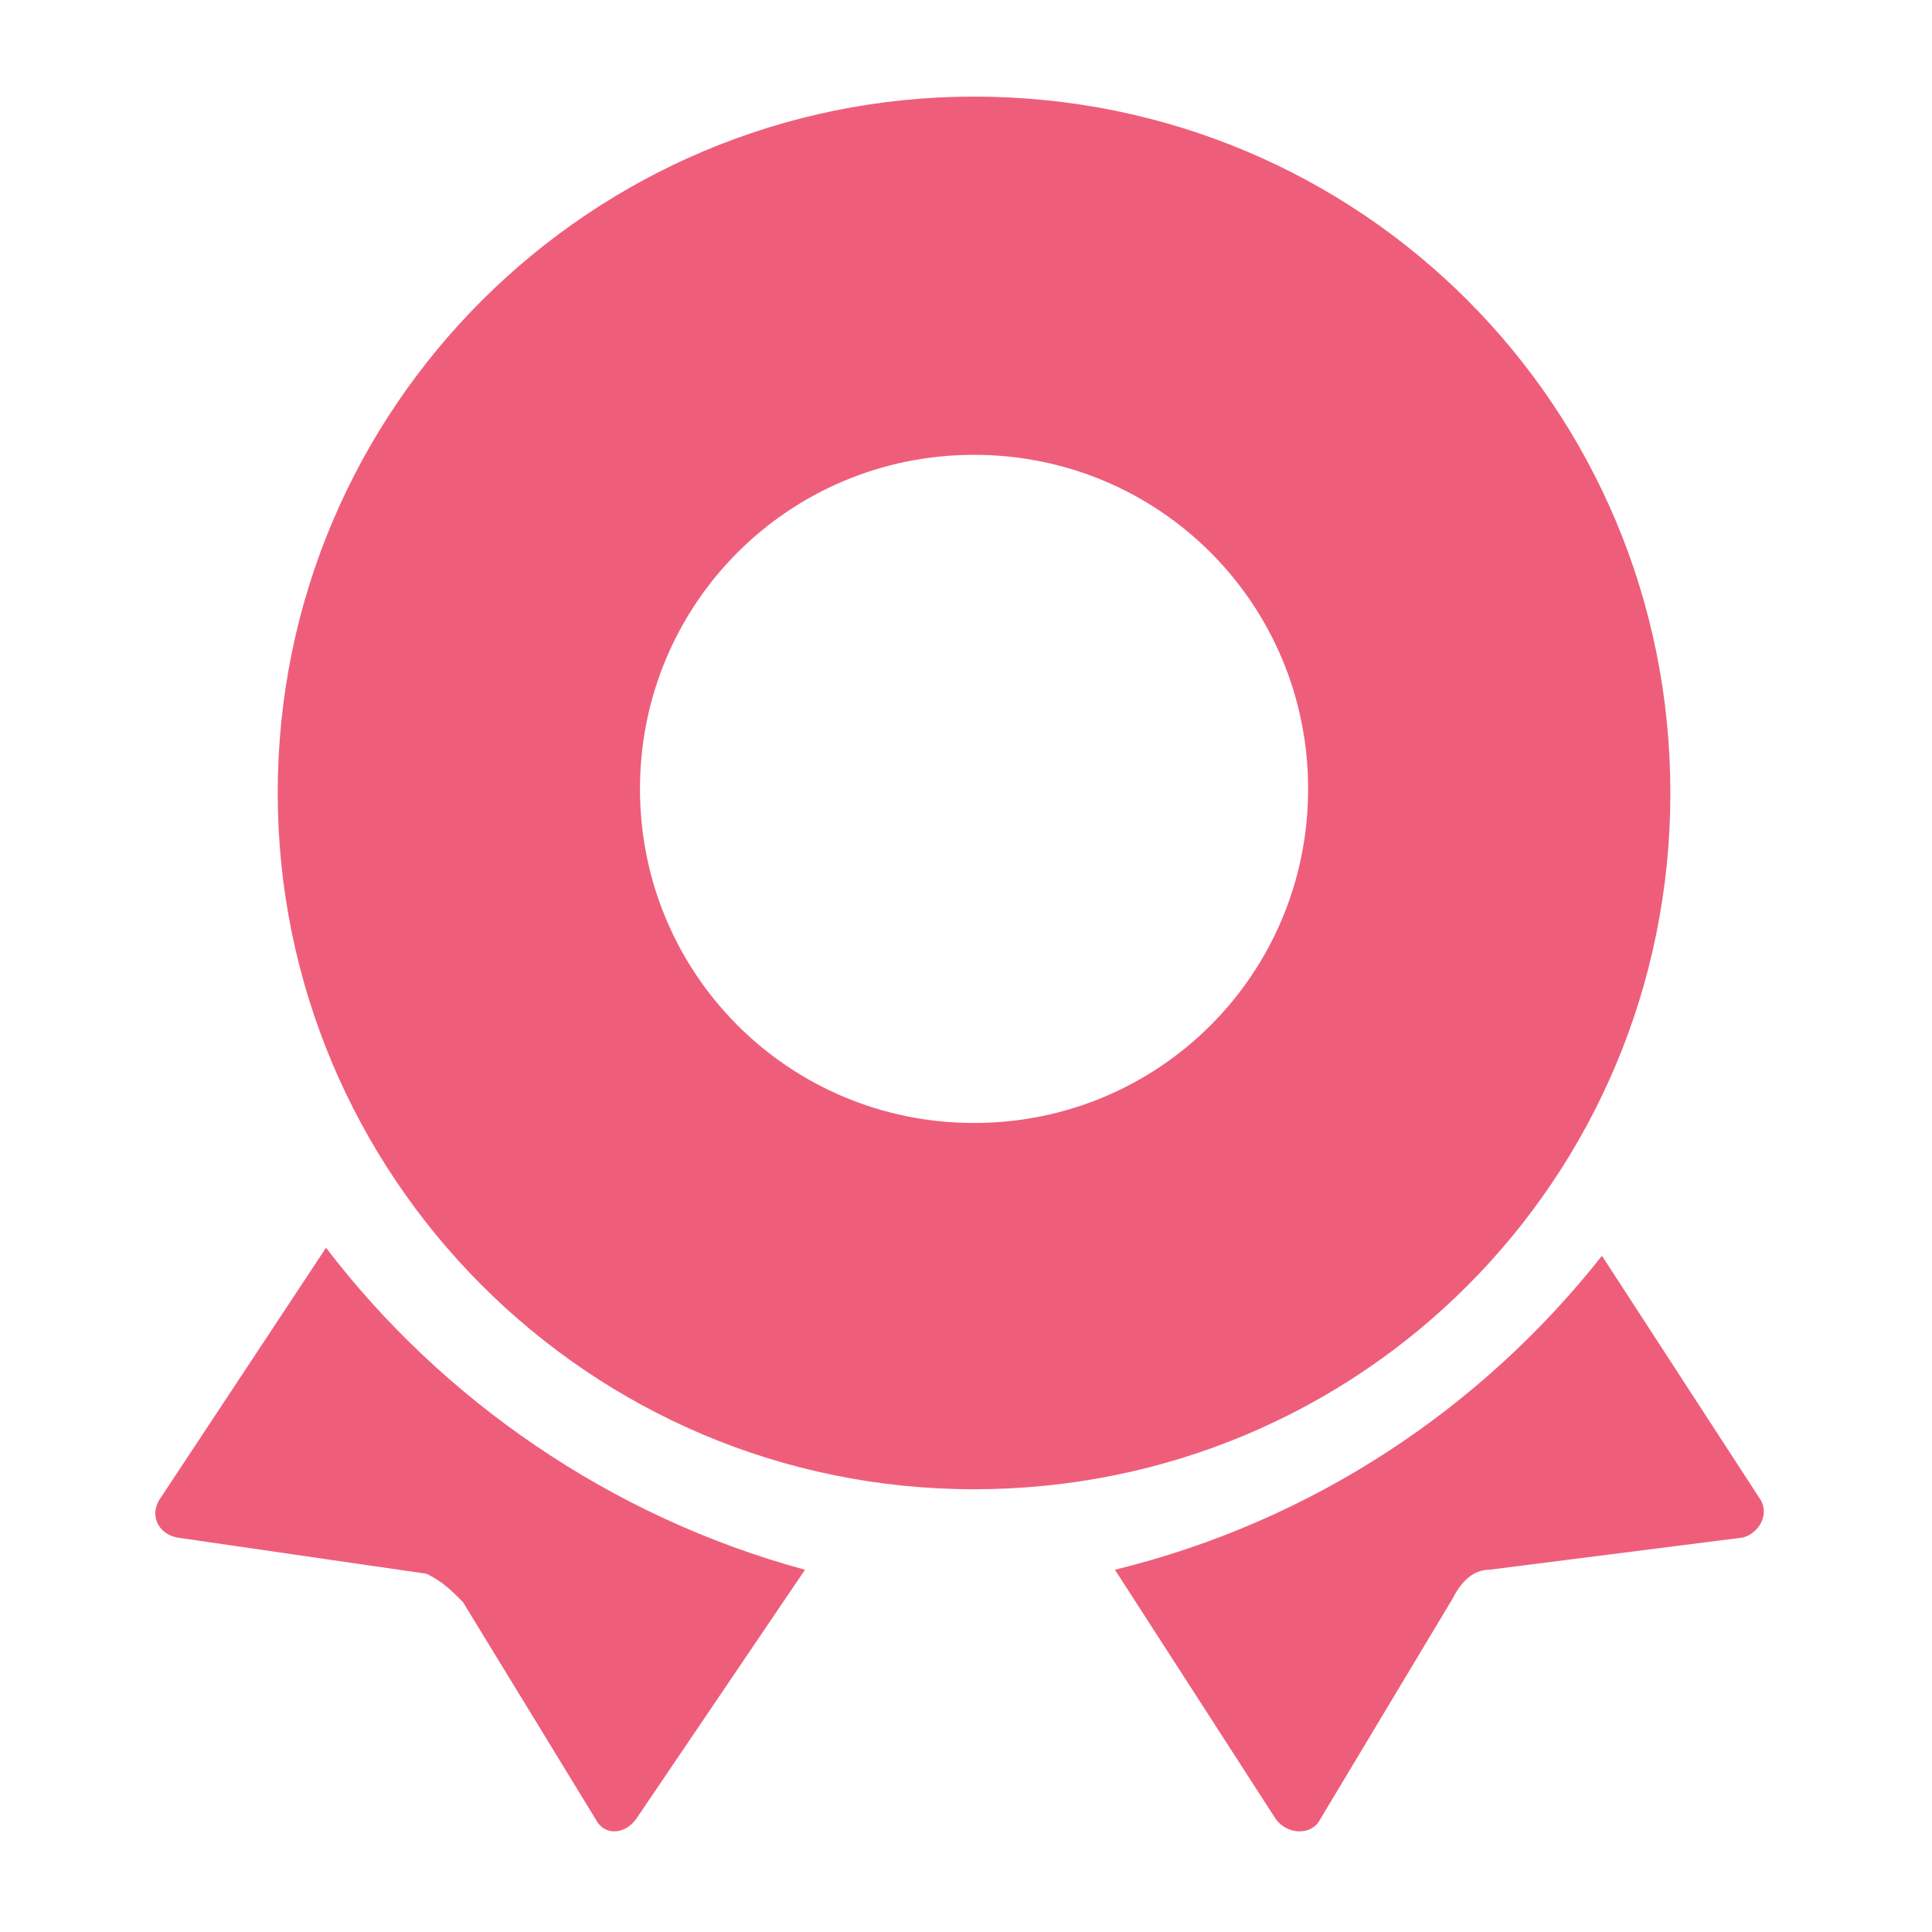 <?xml version="1.0" standalone="no"?><!DOCTYPE svg PUBLIC "-//W3C//DTD SVG 1.1//EN" "http://www.w3.org/Graphics/SVG/1.1/DTD/svg11.dtd"><svg t="1536213615149" class="icon" style="" viewBox="0 0 1024 1024" version="1.1" xmlns="http://www.w3.org/2000/svg" p-id="4839" xmlns:xlink="http://www.w3.org/1999/xlink" width="88" height="88"><defs><style type="text/css"></style></defs><path d="M516.267 51.2c-202.667 0-369.067 164.267-369.067 369.067 0 202.667 164.267 369.067 369.067 369.067s369.067-164.267 369.067-369.067c0-204.8-164.267-369.067-369.067-369.067z m0 544c-98.133 0-177.067-78.933-177.067-177.067 0-98.133 78.933-177.067 177.067-177.067s177.067 78.933 177.067 177.067c0 98.133-78.933 177.067-177.067 177.067z m-179.2 369.067c-6.4 8.533-17.067 8.533-21.333 0l-70.4-115.2c-6.4-6.4-10.667-10.667-19.2-14.933l-132.267-19.2c-10.667-2.133-14.933-12.8-8.533-21.333L172.8 661.333c61.867 81.067 151.467 142.933 253.867 170.667l-89.6 132.267zM789.333 832c-8.533 0-14.933 6.4-19.2 14.933l-70.4 117.333c-4.267 8.533-17.067 8.533-23.467 0l-85.333-132.267c104.533-25.6 194.133-85.333 258.133-166.4l83.2 128c6.4 8.533 0 19.2-8.533 21.333L789.333 832z" fill="#EE5E7B" p-id="4840"></path></svg>